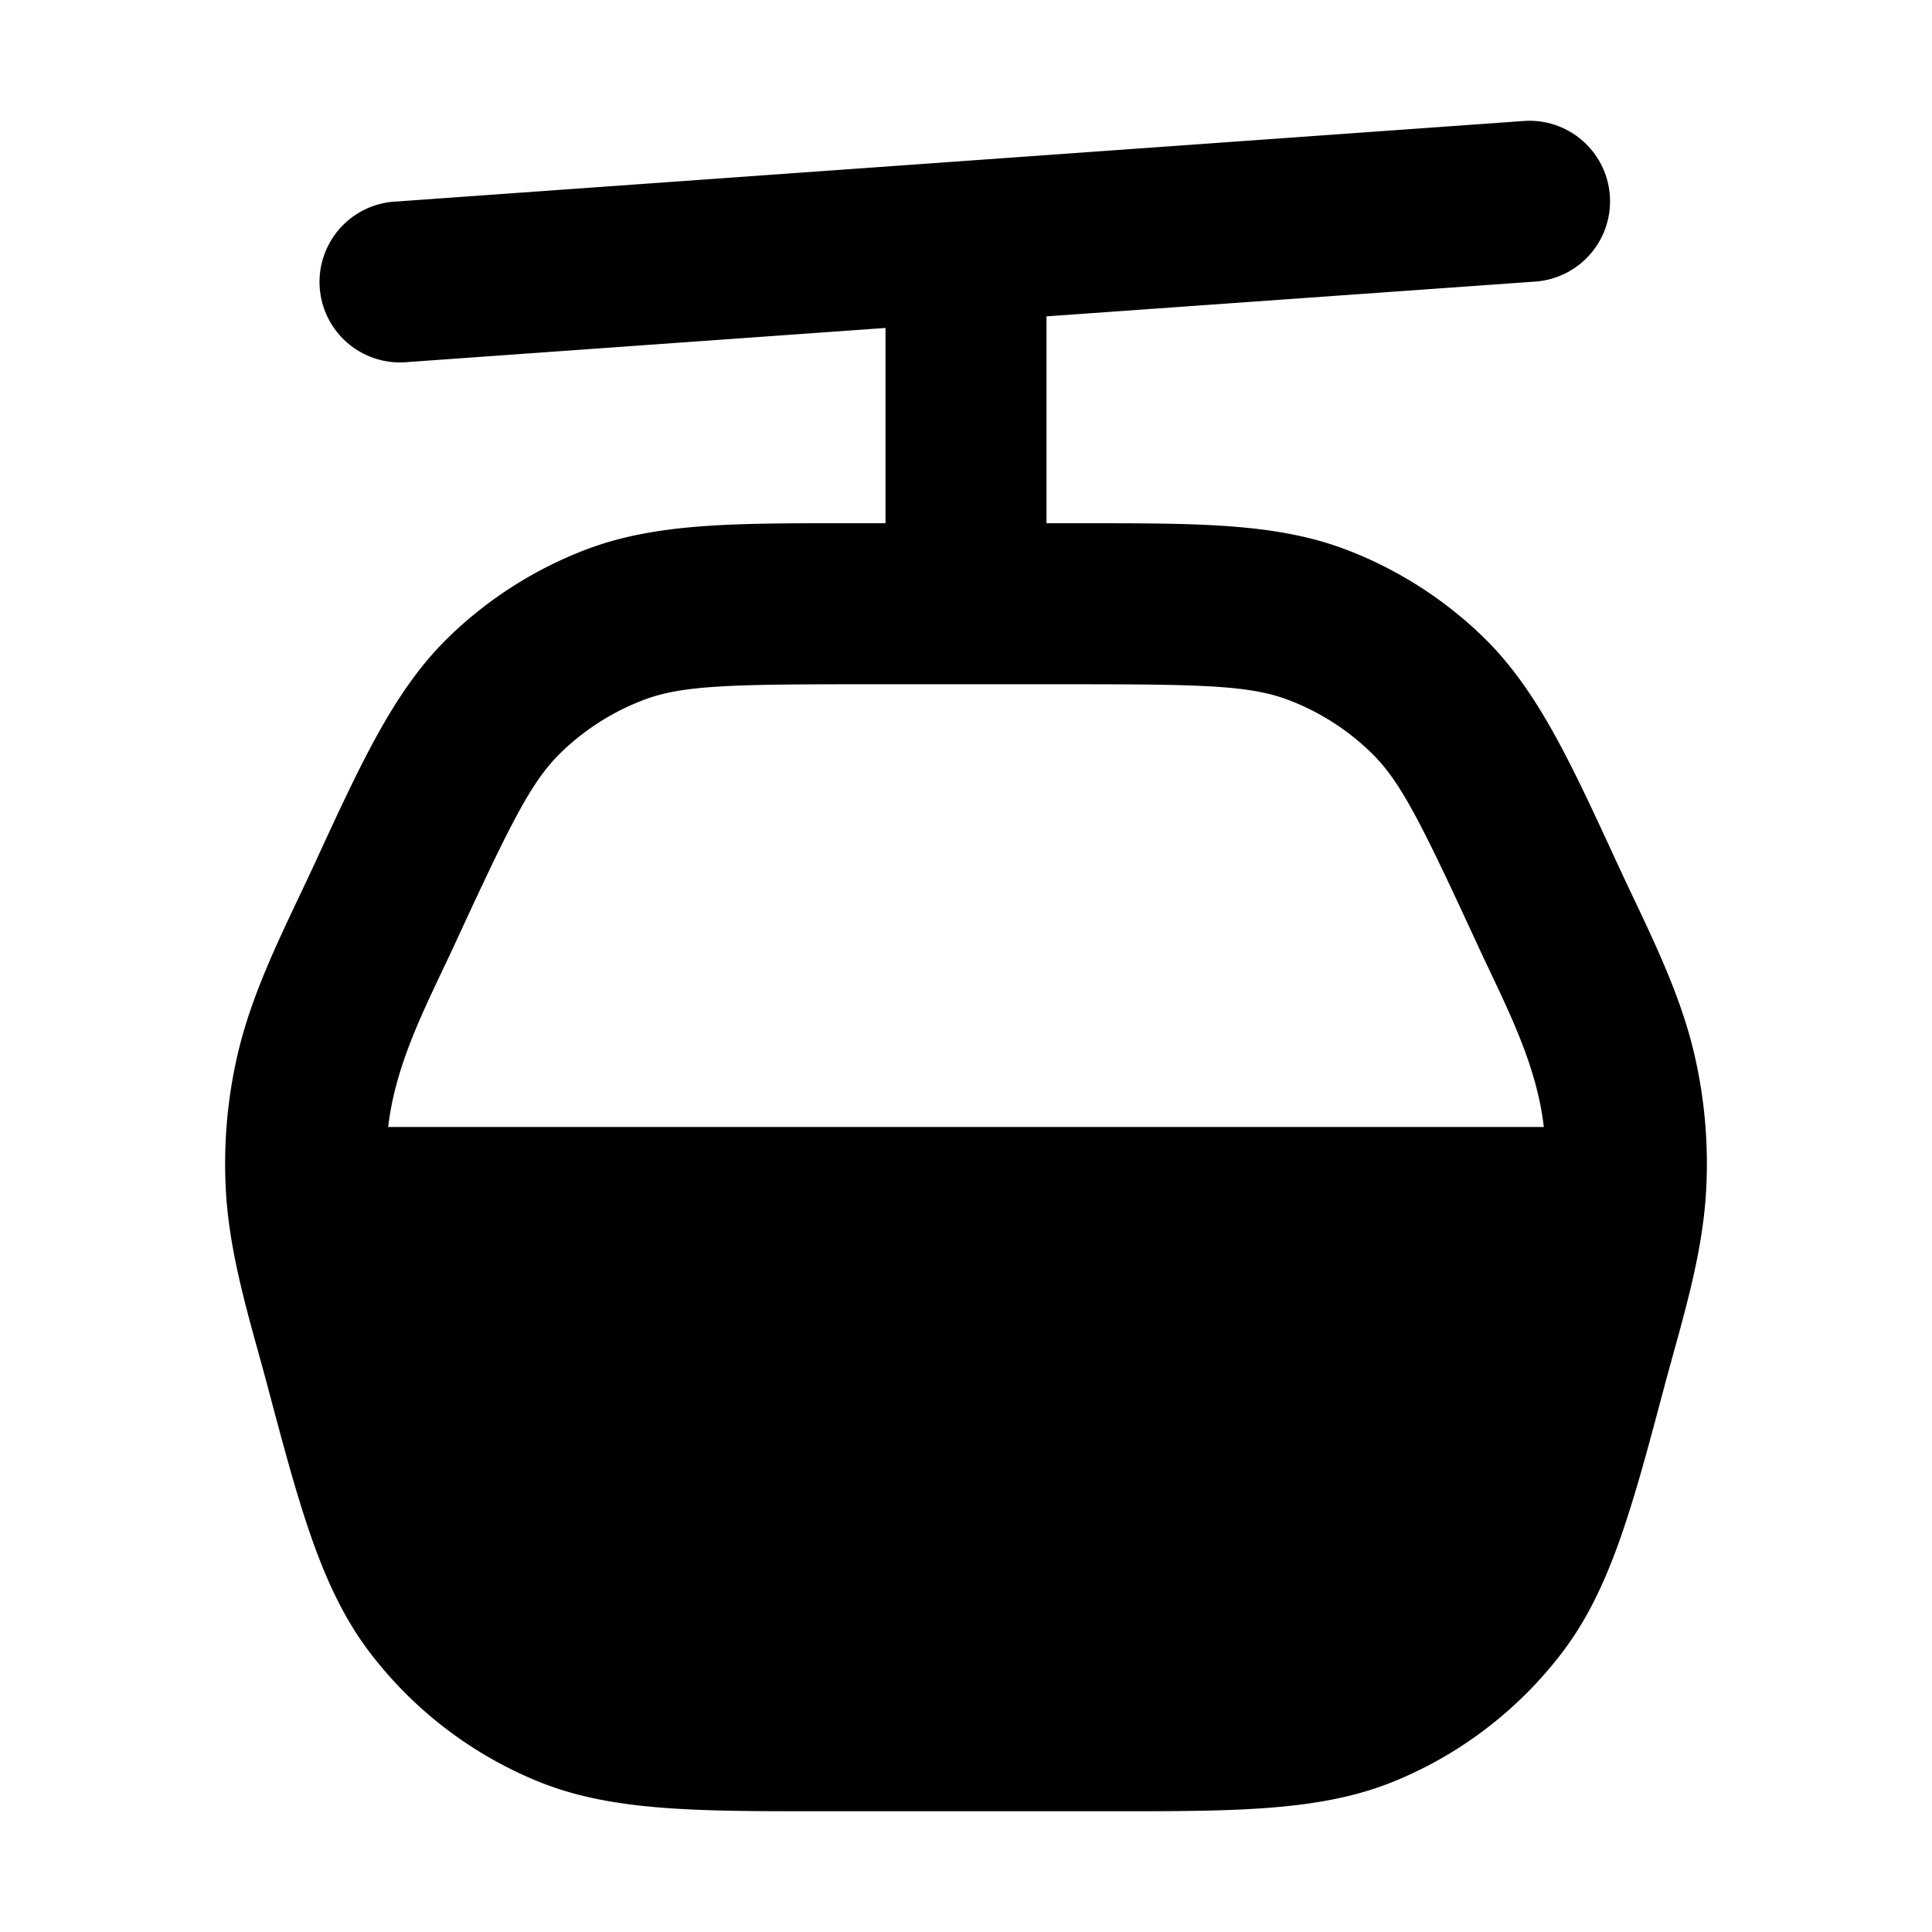 <svg xmlns="http://www.w3.org/2000/svg" width="24" height="24" viewBox="0 0 24 24" fill="none">
    <path fill="currentColor" fill-rule="evenodd" d="M19.998 2.429a1 1 0 0 1-.927 1.069L13 3.93V6.5h.491c1.4 0 2.368-.001 3.232.328a5 5 0 0 1 1.713 1.096c.66.647 1.066 1.525 1.652 2.797.357.774.768 1.546.961 2.381.128.553.177 1.122.145 1.689-.046.833-.308 1.643-.522 2.445-.393 1.478-.664 2.497-1.258 3.281a5 5 0 0 1-2.099 1.613c-.911.371-1.965.37-3.495.37h-3.64c-1.53 0-2.584.001-3.495-.37a5 5 0 0 1-2.099-1.613c-.594-.784-.865-1.803-1.258-3.281-.213-.802-.476-1.612-.522-2.445a6 6 0 0 1 .145-1.689c.193-.835.604-1.607.961-2.381.586-1.272.991-2.15 1.652-2.797a5 5 0 0 1 1.713-1.096c.864-.33 1.832-.329 3.232-.328H11V4.074l-5.929.423a1 1 0 1 1-.142-1.994l14-1a1 1 0 0 1 1.069.926m-9.3 6.071c-1.664 0-2.233.016-2.708.197a3 3 0 0 0-1.028.658c-.363.355-.616.864-1.313 2.375-.34.735-.733 1.455-.827 2.27h14.356c-.094-.815-.488-1.535-.827-2.27-.697-1.51-.95-2.02-1.313-2.375a3 3 0 0 0-1.028-.658c-.475-.181-1.044-.197-2.708-.197z" clip-rule="evenodd"/>
</svg>